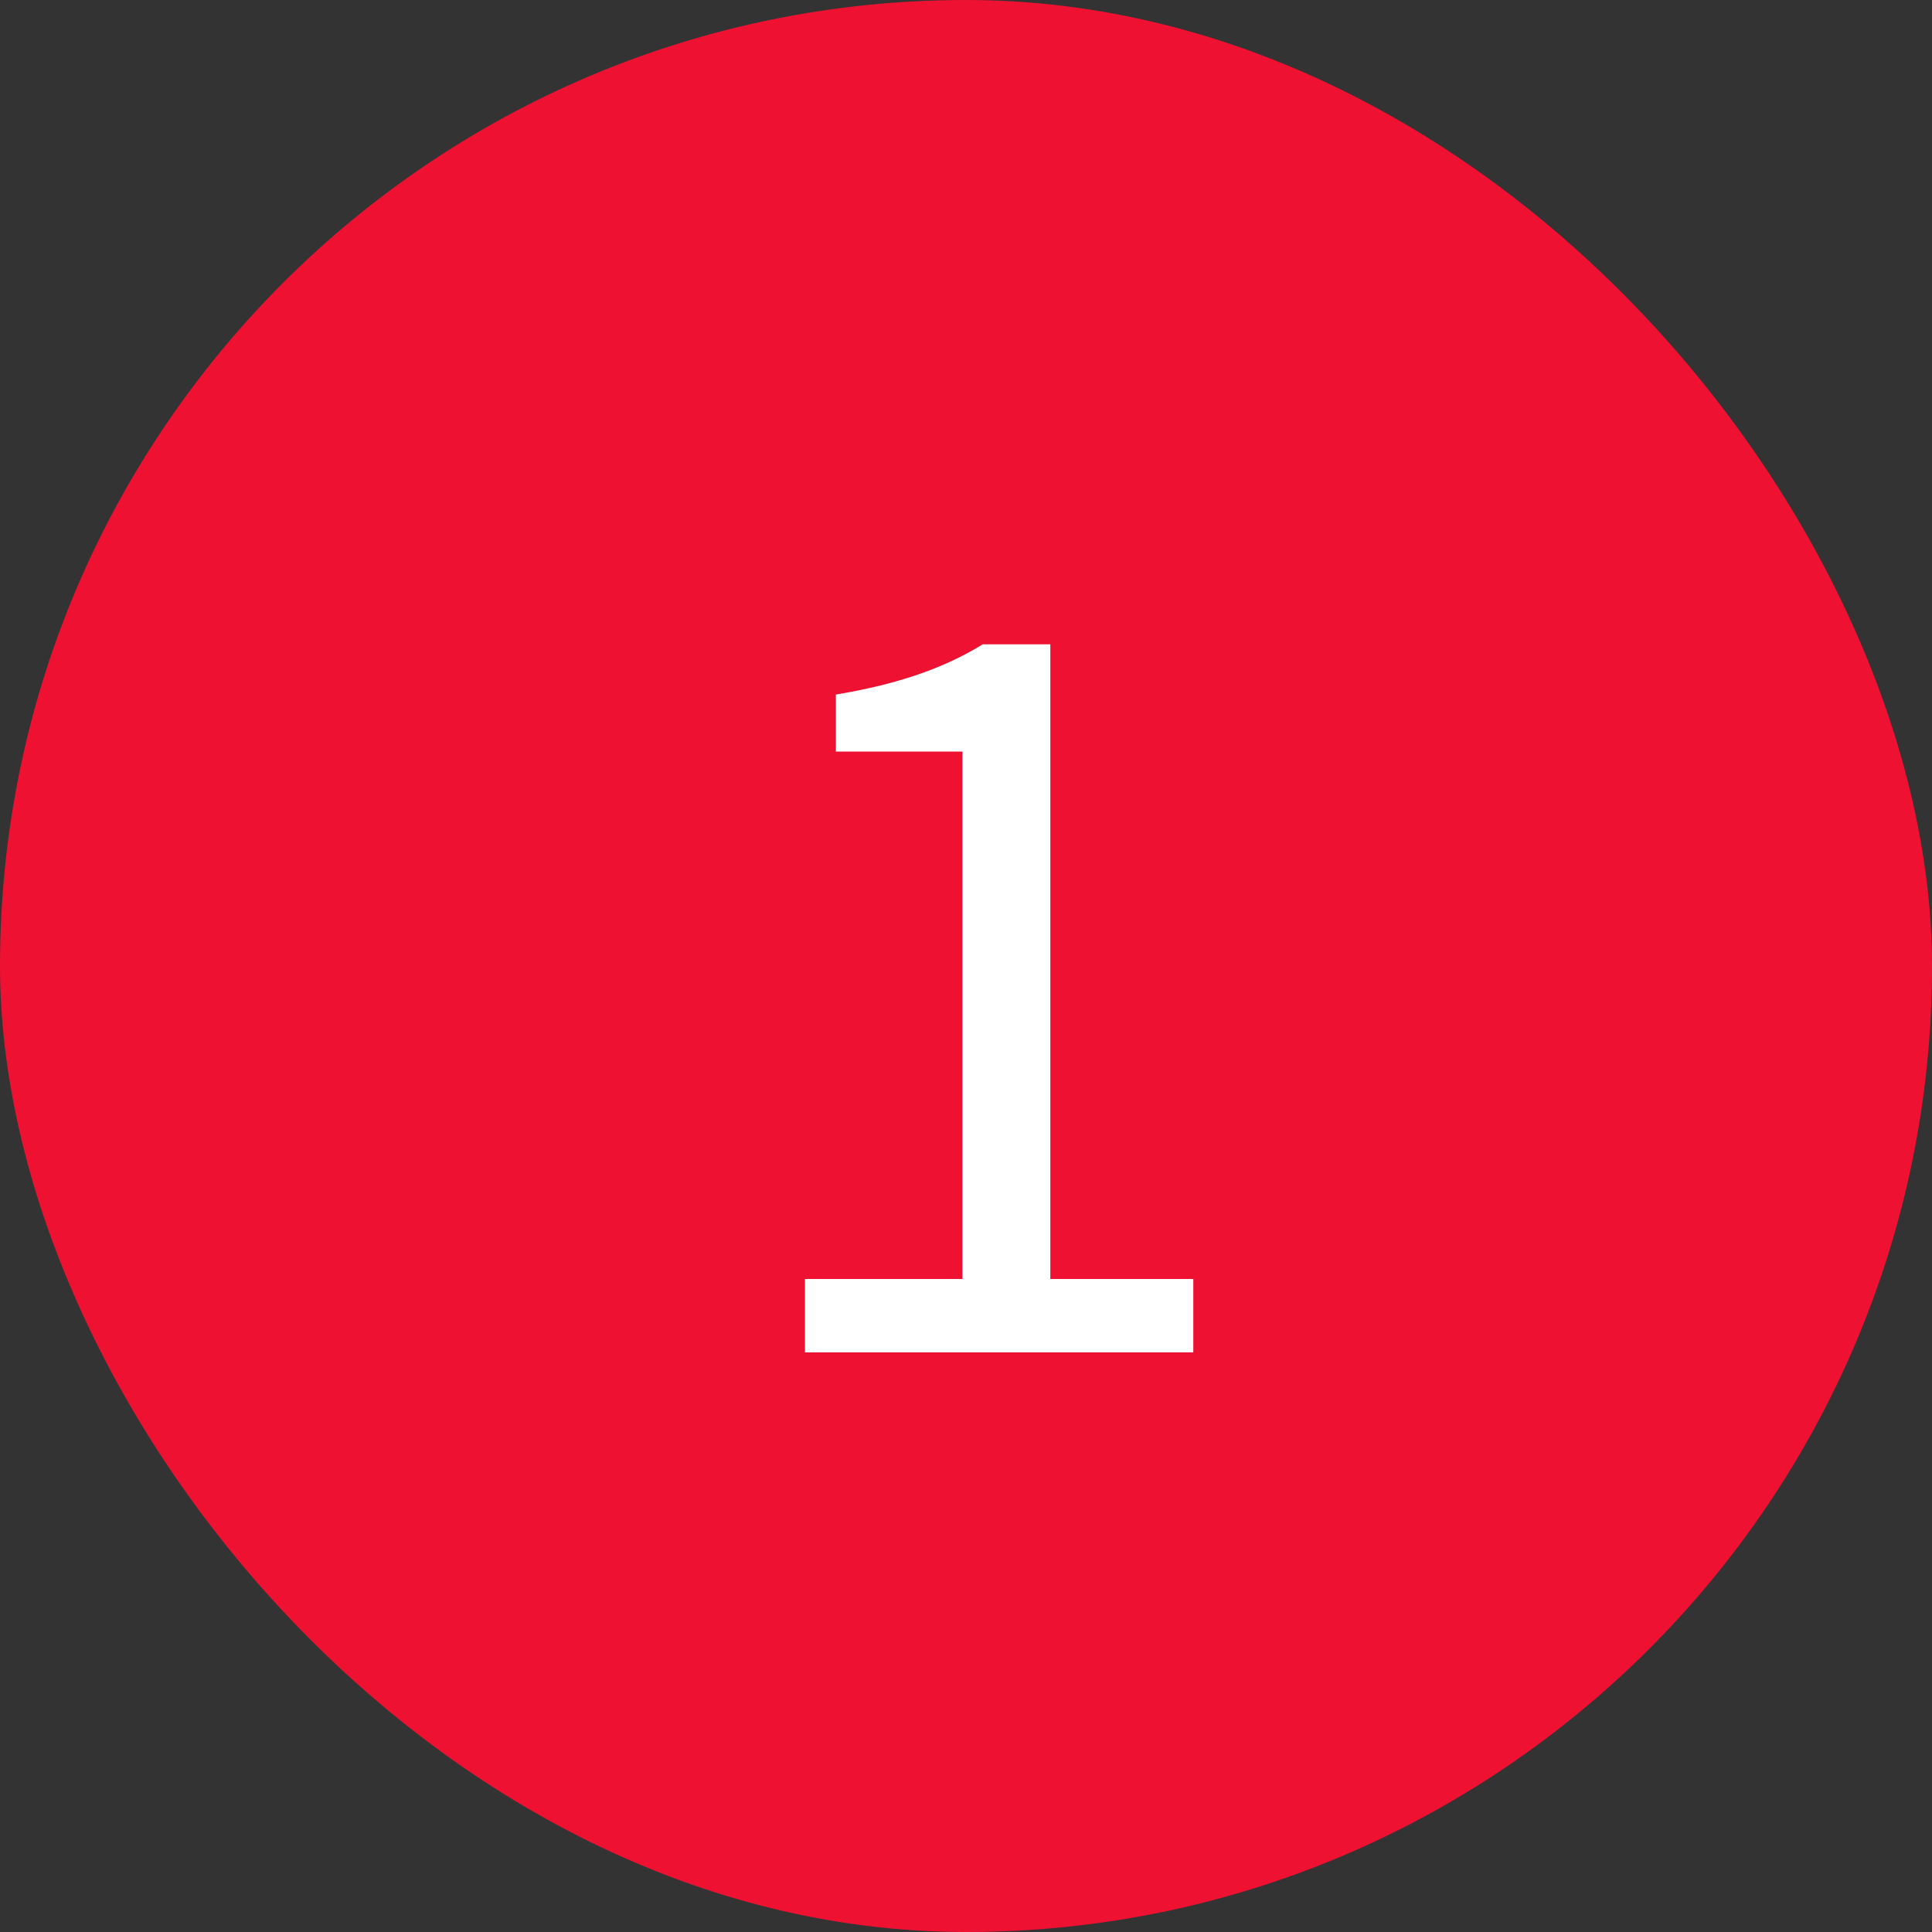 <svg width="20" height="20" viewBox="0 0 20 20" fill="none" xmlns="http://www.w3.org/2000/svg">
<rect x="0" y="0" width="20" height="20" fill="#333333" stroke="none"/>
<rect width="20" height="20" rx="10" fill="#EE1132"/>
<path d="M8.333 14H12.353V13.24H10.873V6.67H10.173C9.783 6.91 9.313 7.08 8.653 7.19V7.78H9.963V13.24H8.333V14Z" fill="white"/>
</svg>
